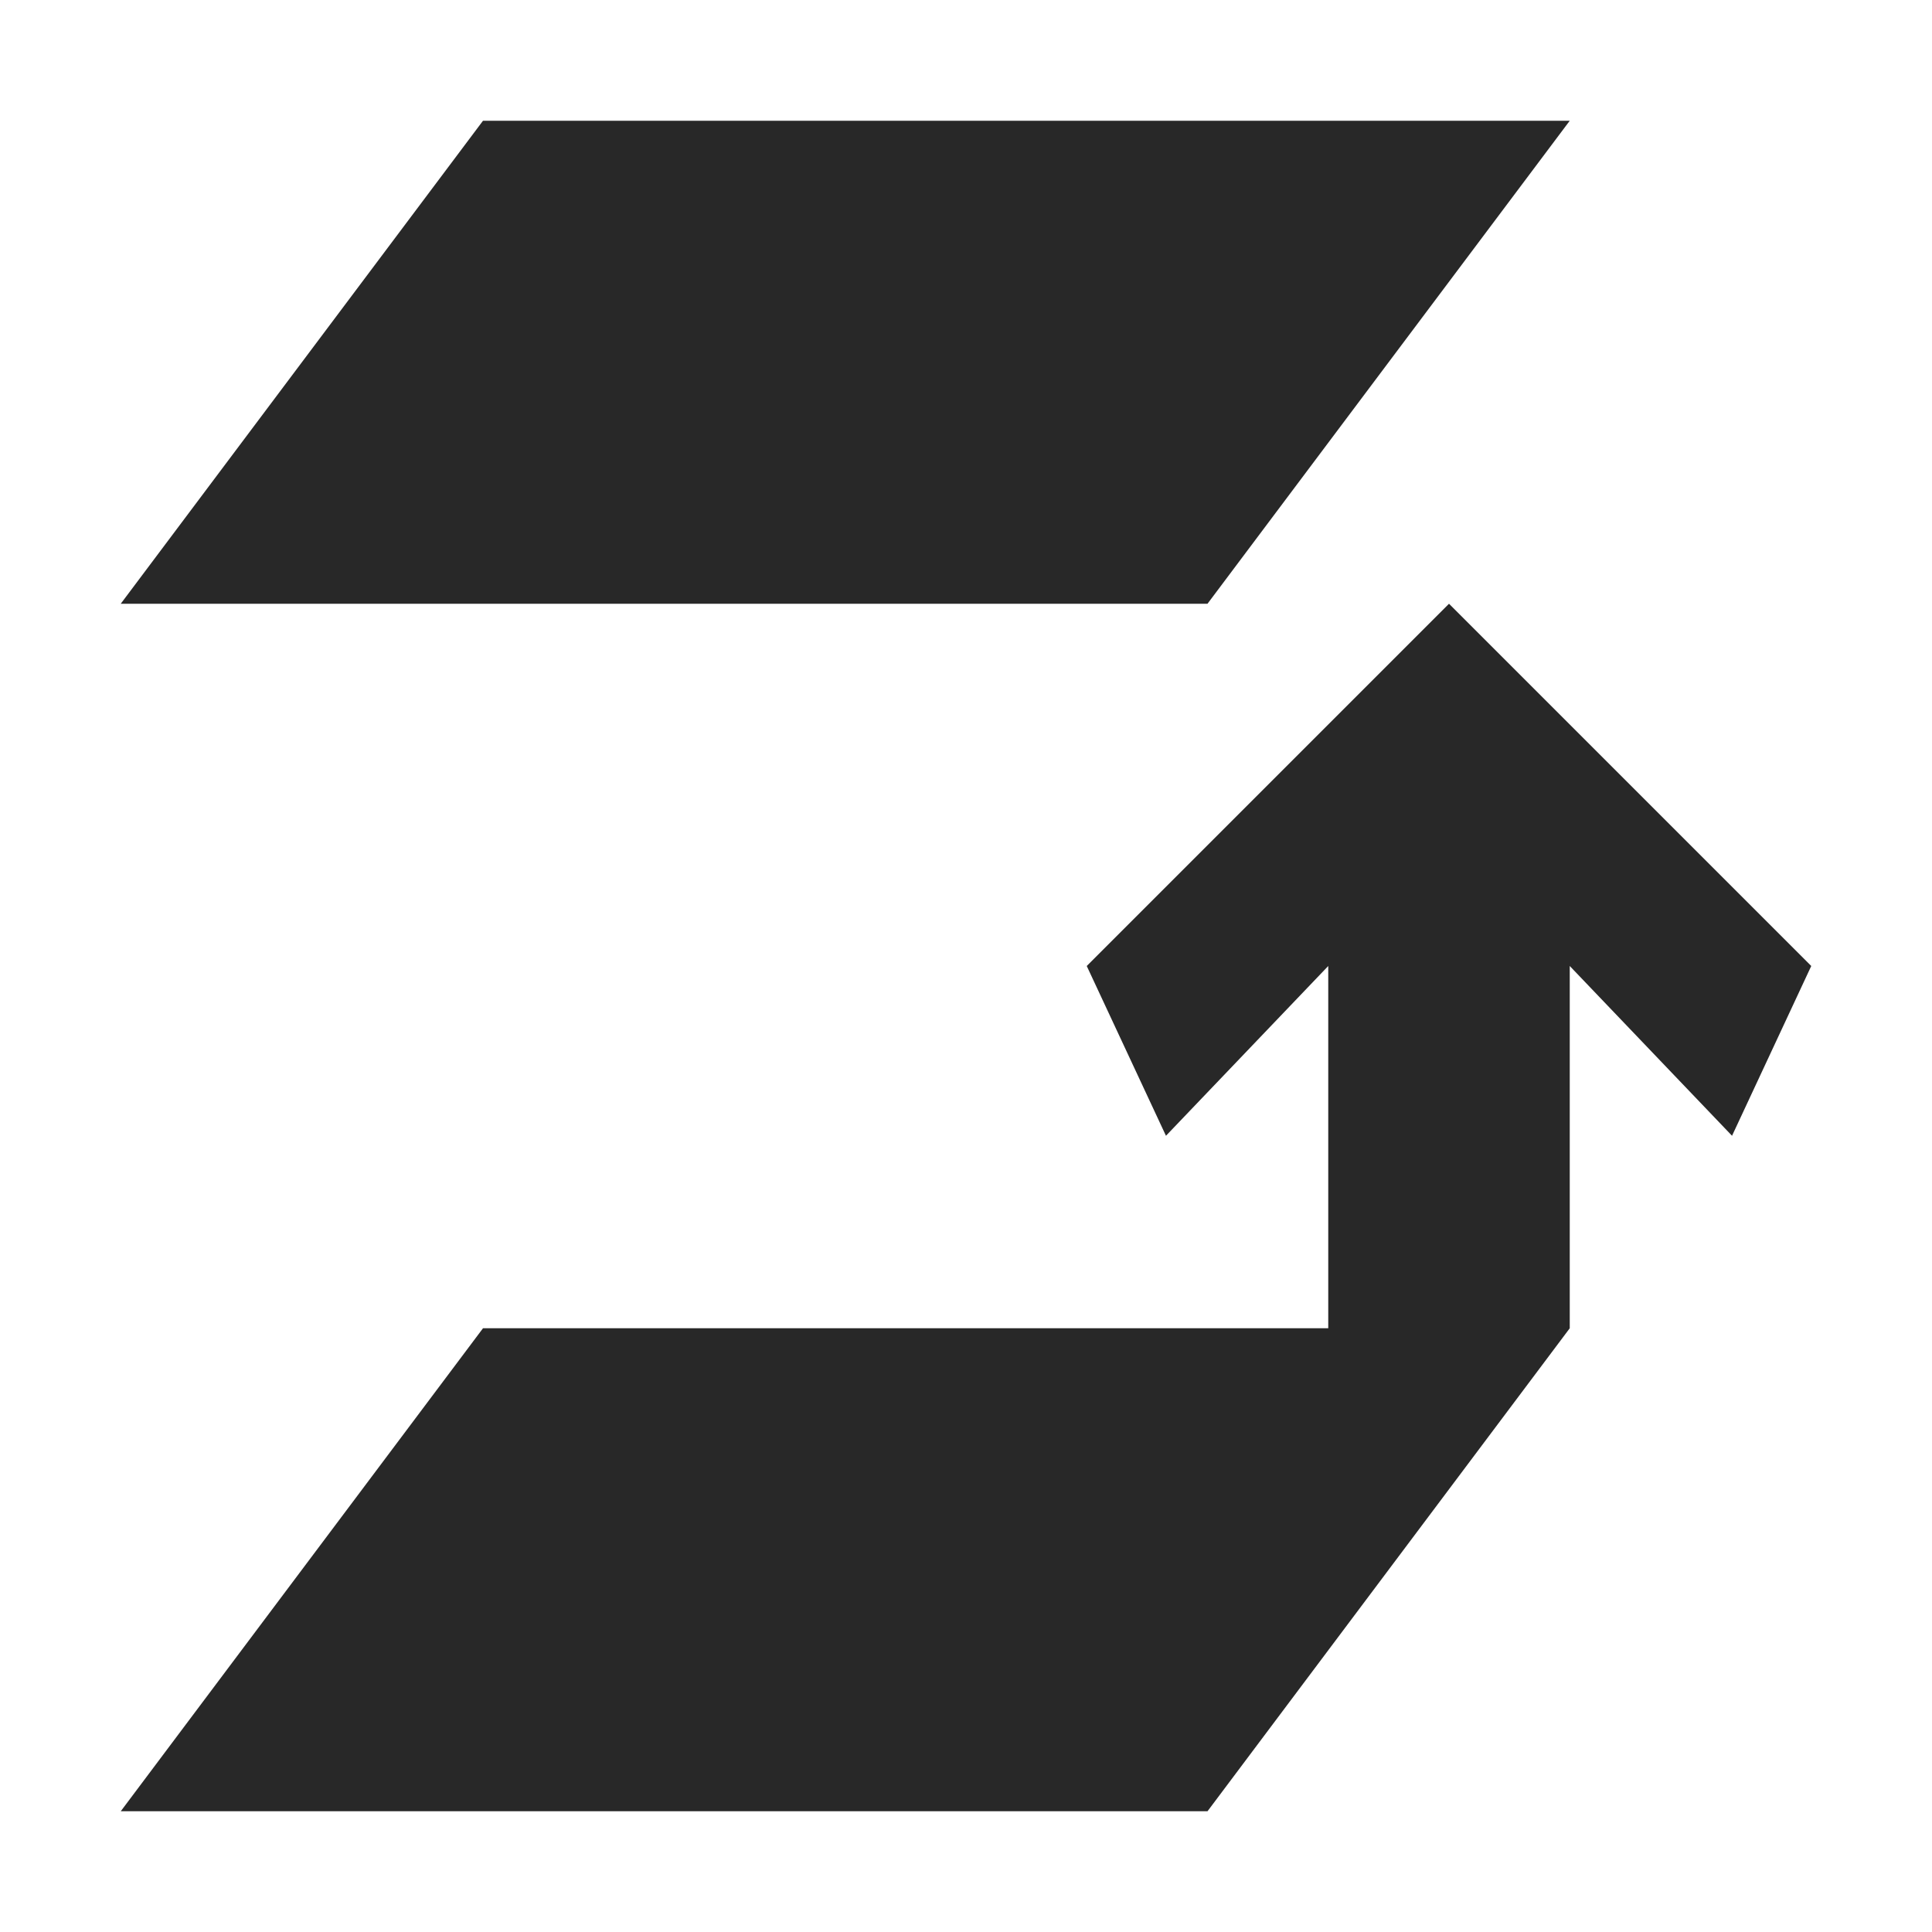 <svg width="16" height="16" version="1.1" xmlns="http://www.w3.org/2000/svg">
  <defs>
    <style id="current-color-scheme" type="text/css">.ColorScheme-Text { color:#282828; } .ColorScheme-Highlight { color:#458588; }</style>
  </defs>
  <path class="ColorScheme-Text" d="m4 1-3 4h9l3-4h-9zm8 4-3 3 0.656 1.406 1.344-1.406v3h-7l-3 4h9l3-4v-3l1.344 1.406 0.656-1.406-3-3z" fill="currentColor"/>
</svg>
